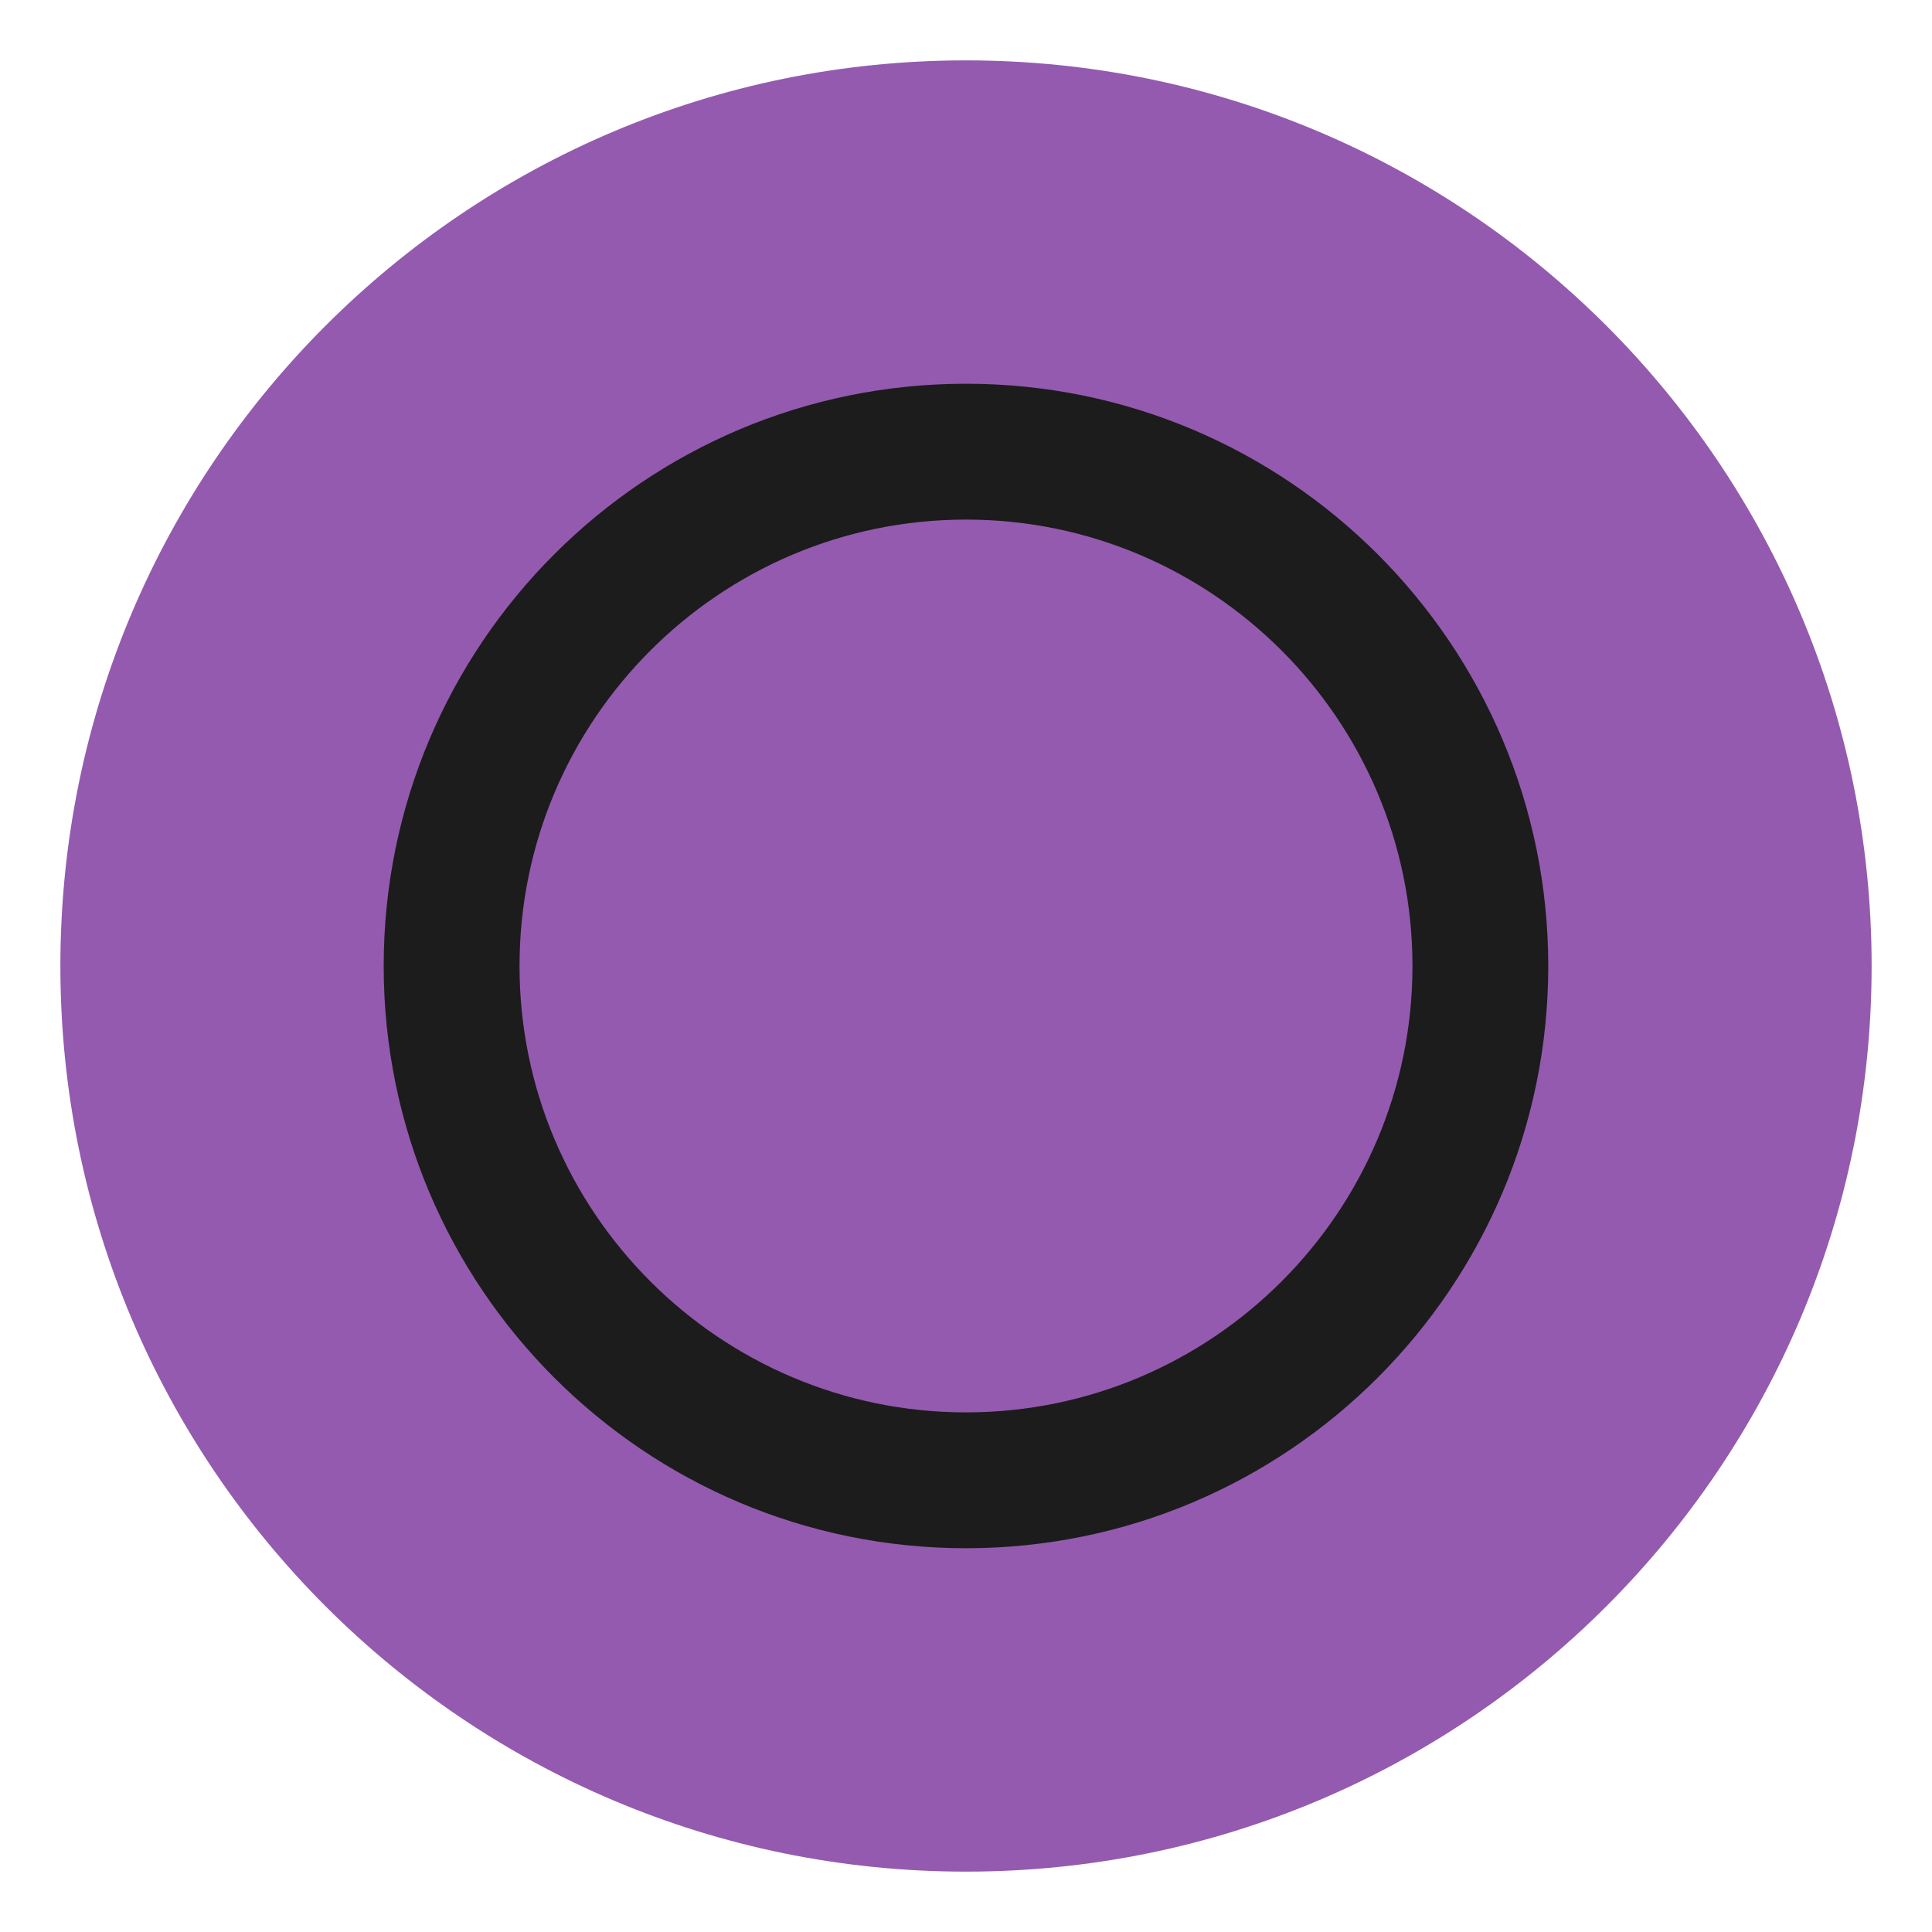 <?xml version="1.0" encoding="utf-8"?>
<!-- Generator: Adobe Illustrator 16.0.0, SVG Export Plug-In . SVG Version: 6.00 Build 0)  -->
<!DOCTYPE svg PUBLIC "-//W3C//DTD SVG 1.1//EN" "http://www.w3.org/Graphics/SVG/1.1/DTD/svg11.dtd">
<svg version="1.1" id="Livello_1" xmlns="http://www.w3.org/2000/svg" xmlns:xlink="http://www.w3.org/1999/xlink" x="0px" y="0px"
	 width="64px" height="64px" viewBox="0 0 64 64" enable-background="new 0 0 64 64" xml:space="preserve">
<g>
	<path fill="#945AAF" d="M62,32c0,16.565-13.435,30-30,30C15.432,62,2,48.565,2,32C2,15.432,15.432,2,32,2C48.565,2,62,15.432,62,32
		z"/>
	
	<path id="CERCHIO_2_" fill="#1C1C1C" d="M32,17.212c8.154,0,14.79,6.633,14.79,14.788c0,8.153-6.636,14.787-14.79,14.787
		c-8.155,0-14.79-6.634-14.79-14.787C17.21,23.845,23.845,17.212,32,17.212 M32,12.712C21.347,12.712,12.71,21.348,12.71,32
		c0,10.651,8.637,19.287,19.289,19.287c10.652,0,19.289-8.636,19.289-19.287C51.288,21.348,42.651,12.712,32,12.712L32,12.712z"/>
</g>
</svg>
